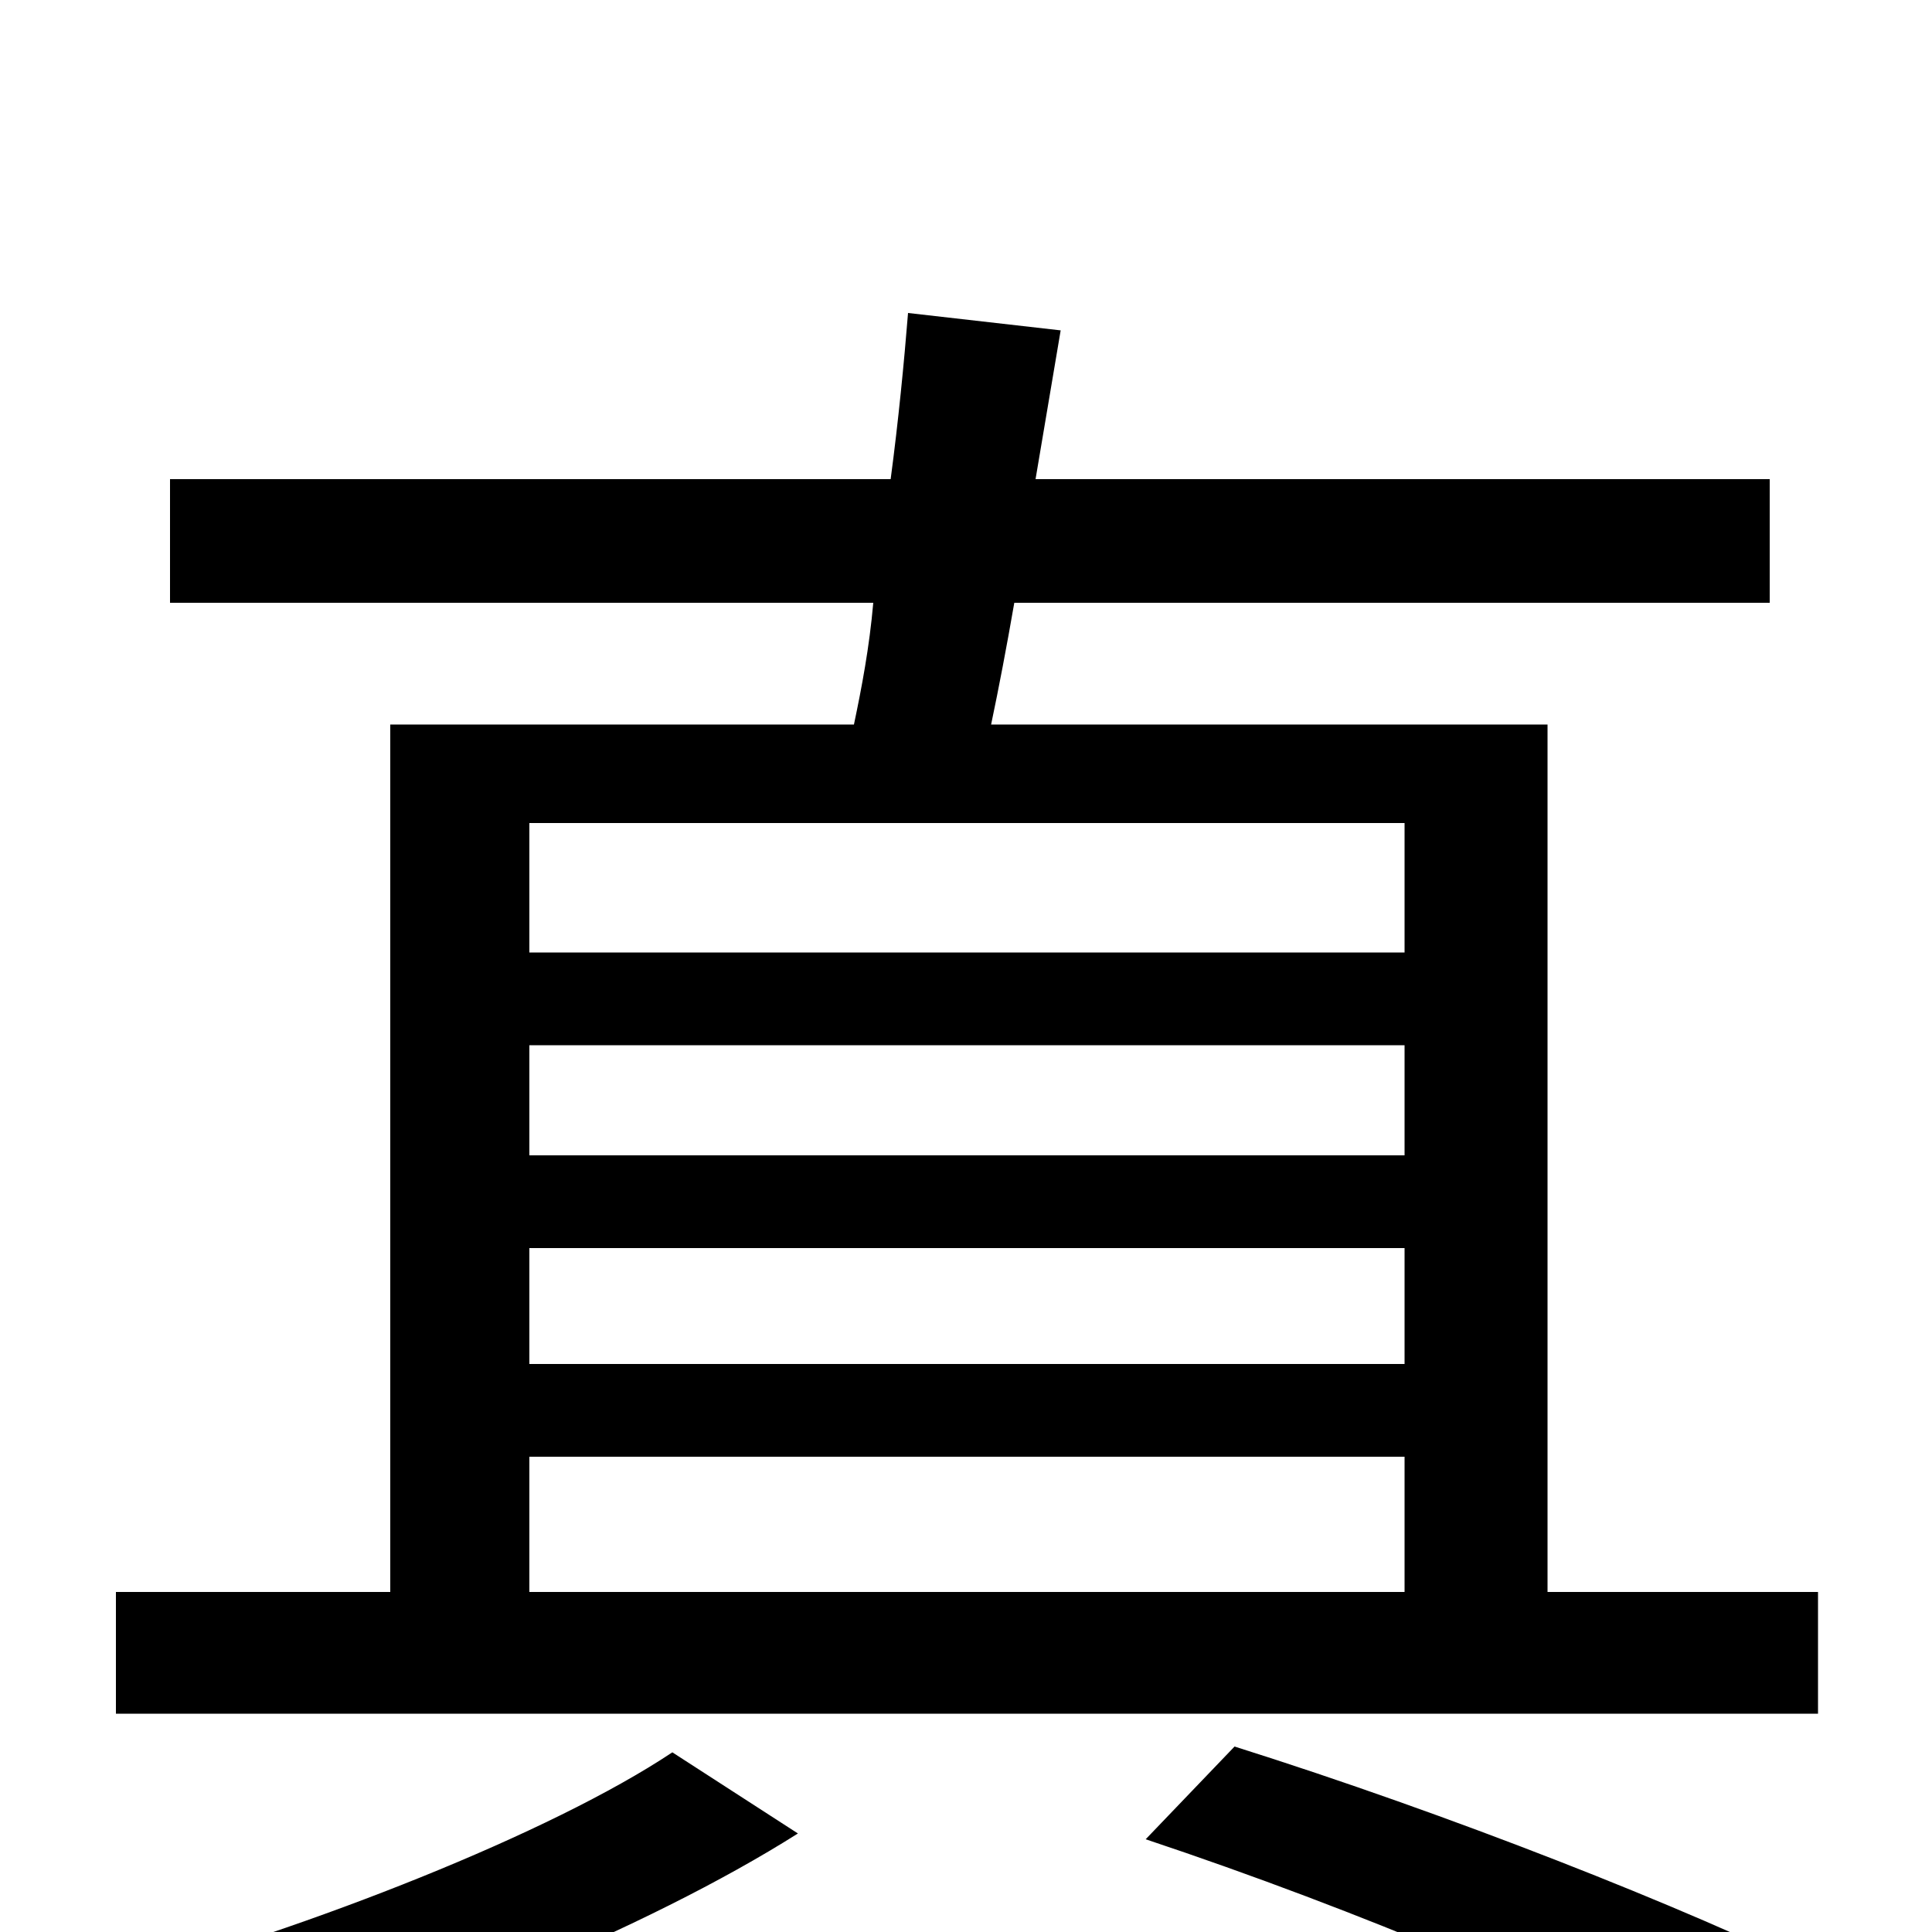 <svg xmlns="http://www.w3.org/2000/svg" viewBox="0 -1000 1000 1000">
	<path fill="#000000" d="M274 -246H727V-176H274ZM727 -574V-507H274V-574ZM727 -354V-294H274V-354ZM727 -402H274V-459H727ZM941 -176H801V-625H513C517 -644 521 -665 525 -688H916V-752H536L549 -829L470 -838C468 -813 465 -782 461 -752H88V-688H452C450 -665 446 -644 442 -625H202V-176H60V-113H941ZM348 -93C285 -51 160 -2 60 25C76 39 99 62 111 77C210 49 334 -1 413 -51ZM593 -48C704 -11 817 37 885 75L945 23C872 -13 750 -61 639 -96Z"/>
</svg>